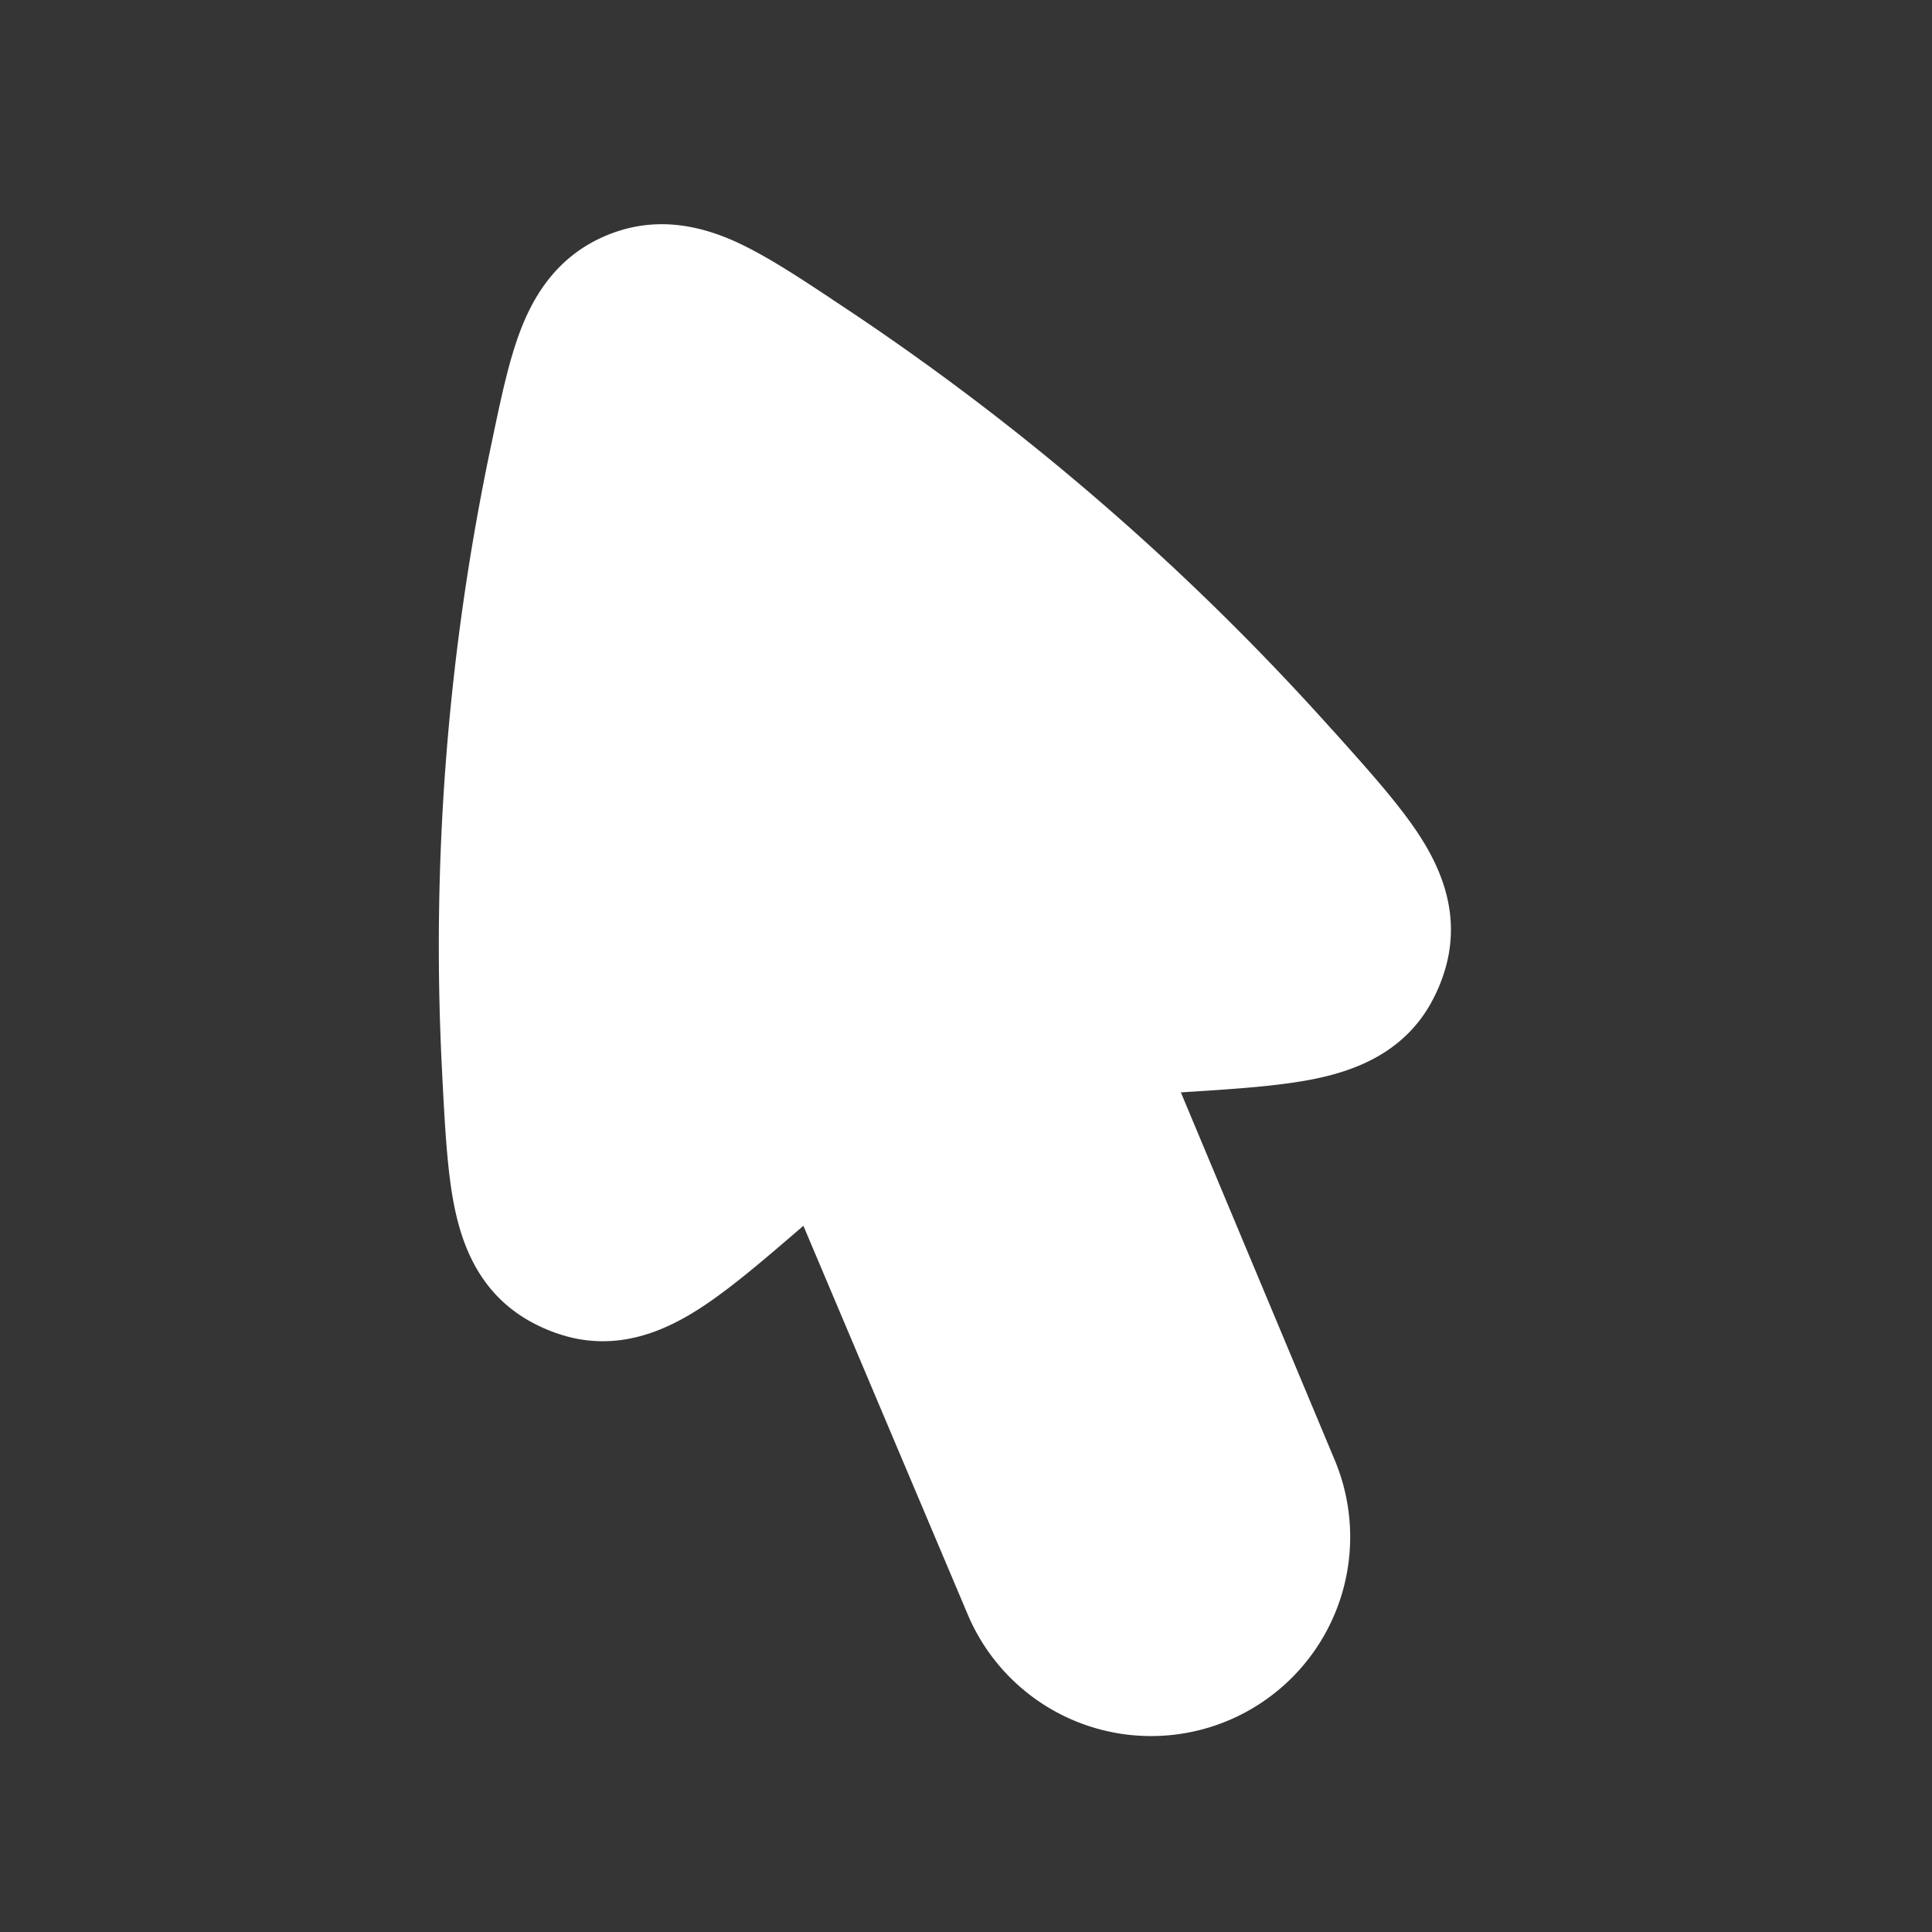 <svg xmlns="http://www.w3.org/2000/svg" width="24" height="24" fill="none"><rect width="100%" height="100%" fill="#333333" stroke="none"/><path fill="#fff" fill-opacity=".01" d="M24 0v24H0V0z"/><path fill="#FFFFFF" fill-rule="evenodd" d="m10.339 3.72.057.038a31.567 31.567 0 0 1 6.128 5.28l.046.05c.41.457.79.88 1.04 1.256.27.407.527.962.362 1.623a2.047 2.047 0 0 1-.217.53c-.351.597-.944.807-1.423.905-.45.092-1.028.128-1.663.168l1.91 4.564a2.473 2.473 0 0 1-4.559 1.918L9.98 15.227c-.475.41-.909.784-1.292 1.03-.41.264-.975.523-1.639.346a2.047 2.047 0 0 1-.523-.223c-.577-.35-.786-.917-.882-1.394-.089-.438-.117-.998-.149-1.6l-.003-.068a30.107 30.107 0 0 1 .611-7.796l.014-.067c.105-.501.207-.993.359-1.378.177-.452.48-.915 1.067-1.156.587-.241 1.128-.125 1.572.071.378.168.798.445 1.225.728" clip-rule="evenodd"/></svg>